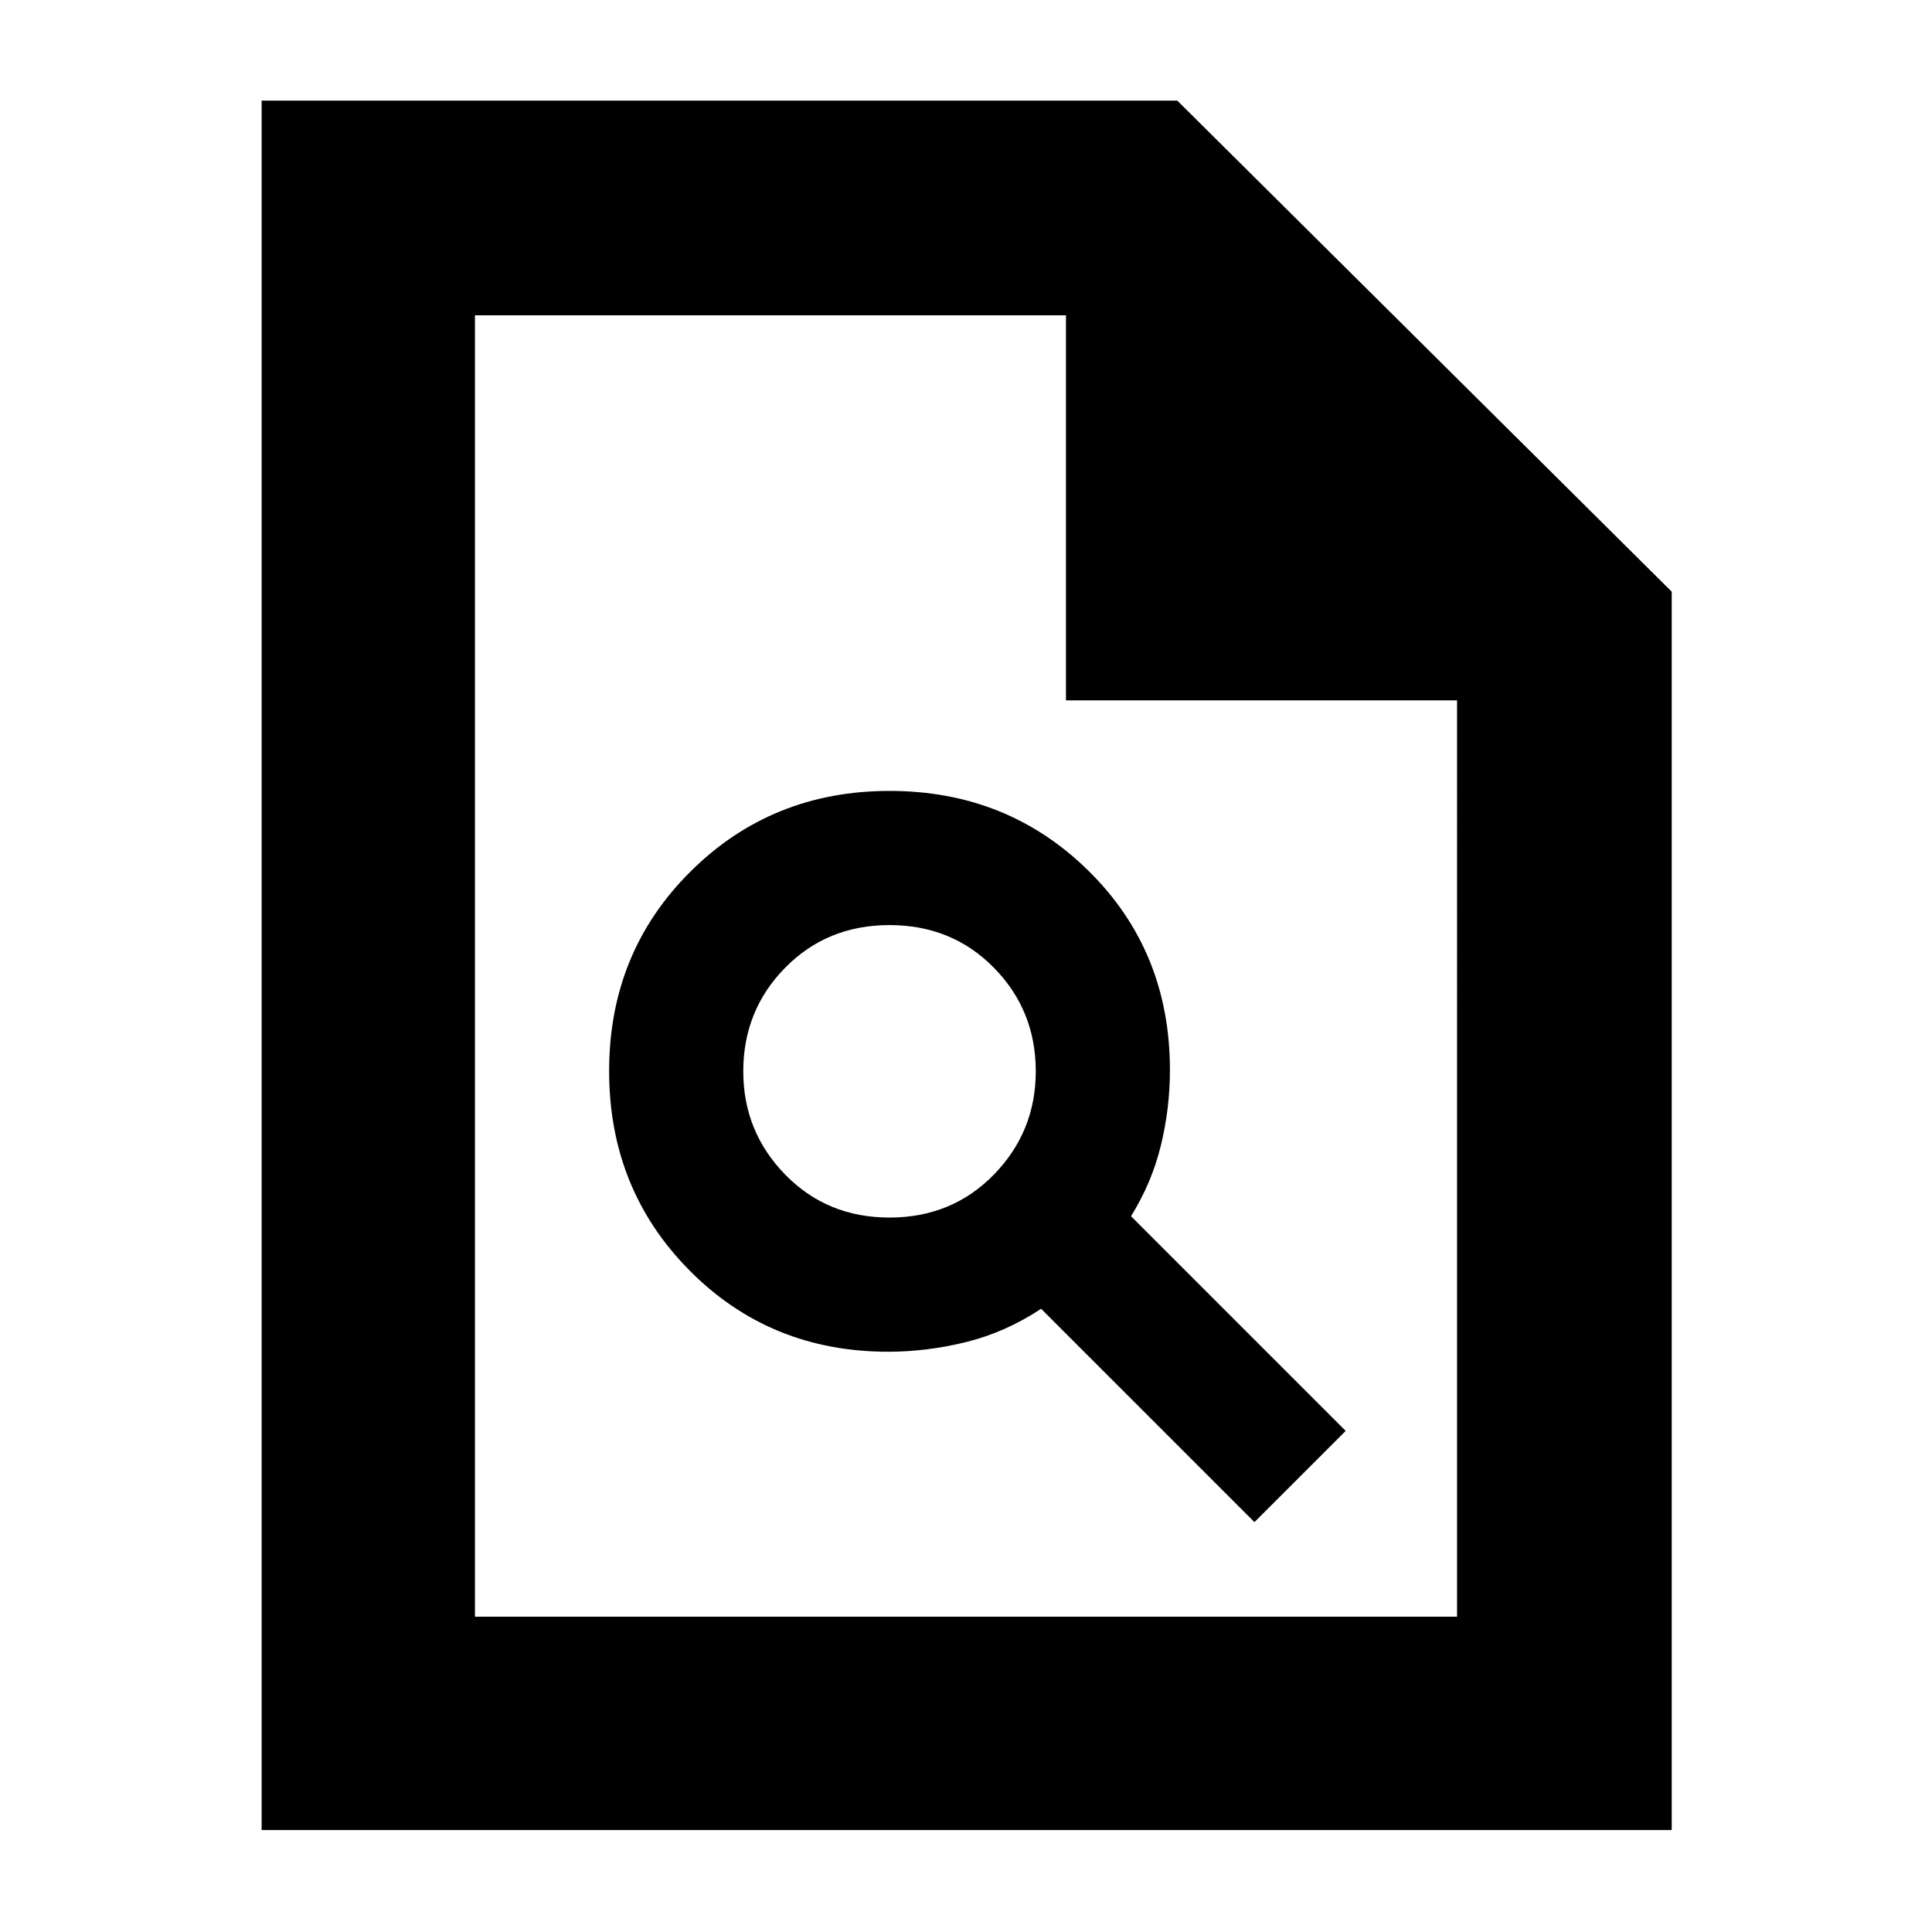 <svg xmlns="http://www.w3.org/2000/svg" height="40" viewBox="0 -960 960 960" width="40"><path d="M441.33-288.33q19.34 0 38.84-4.84 19.5-4.83 37.16-16.5l106 106L668.67-249 562-355.67q10.33-16.66 14.83-35.15t4.5-37.51q0-59-40.33-98.84Q500.67-567 442-567t-99 40.17q-40.33 40.16-40.33 99 0 58.83 40 99.16 40 40.34 98.66 40.34ZM442-355q-31 0-51.83-21.33-20.84-21.34-20.84-51.34 0-30.33 20.84-51.5Q411-500.33 442-500.33t51.83 21.16q20.84 21.17 20.84 51.5 0 30-20.84 51.34Q473-355 442-355ZM130-50.67V-910h455l245.67 244v615.33H130ZM529.67-612v-191.33H236v646.66h488V-612H529.67ZM236-803.33V-612v-191.33 646.66-646.66Z"/></svg>